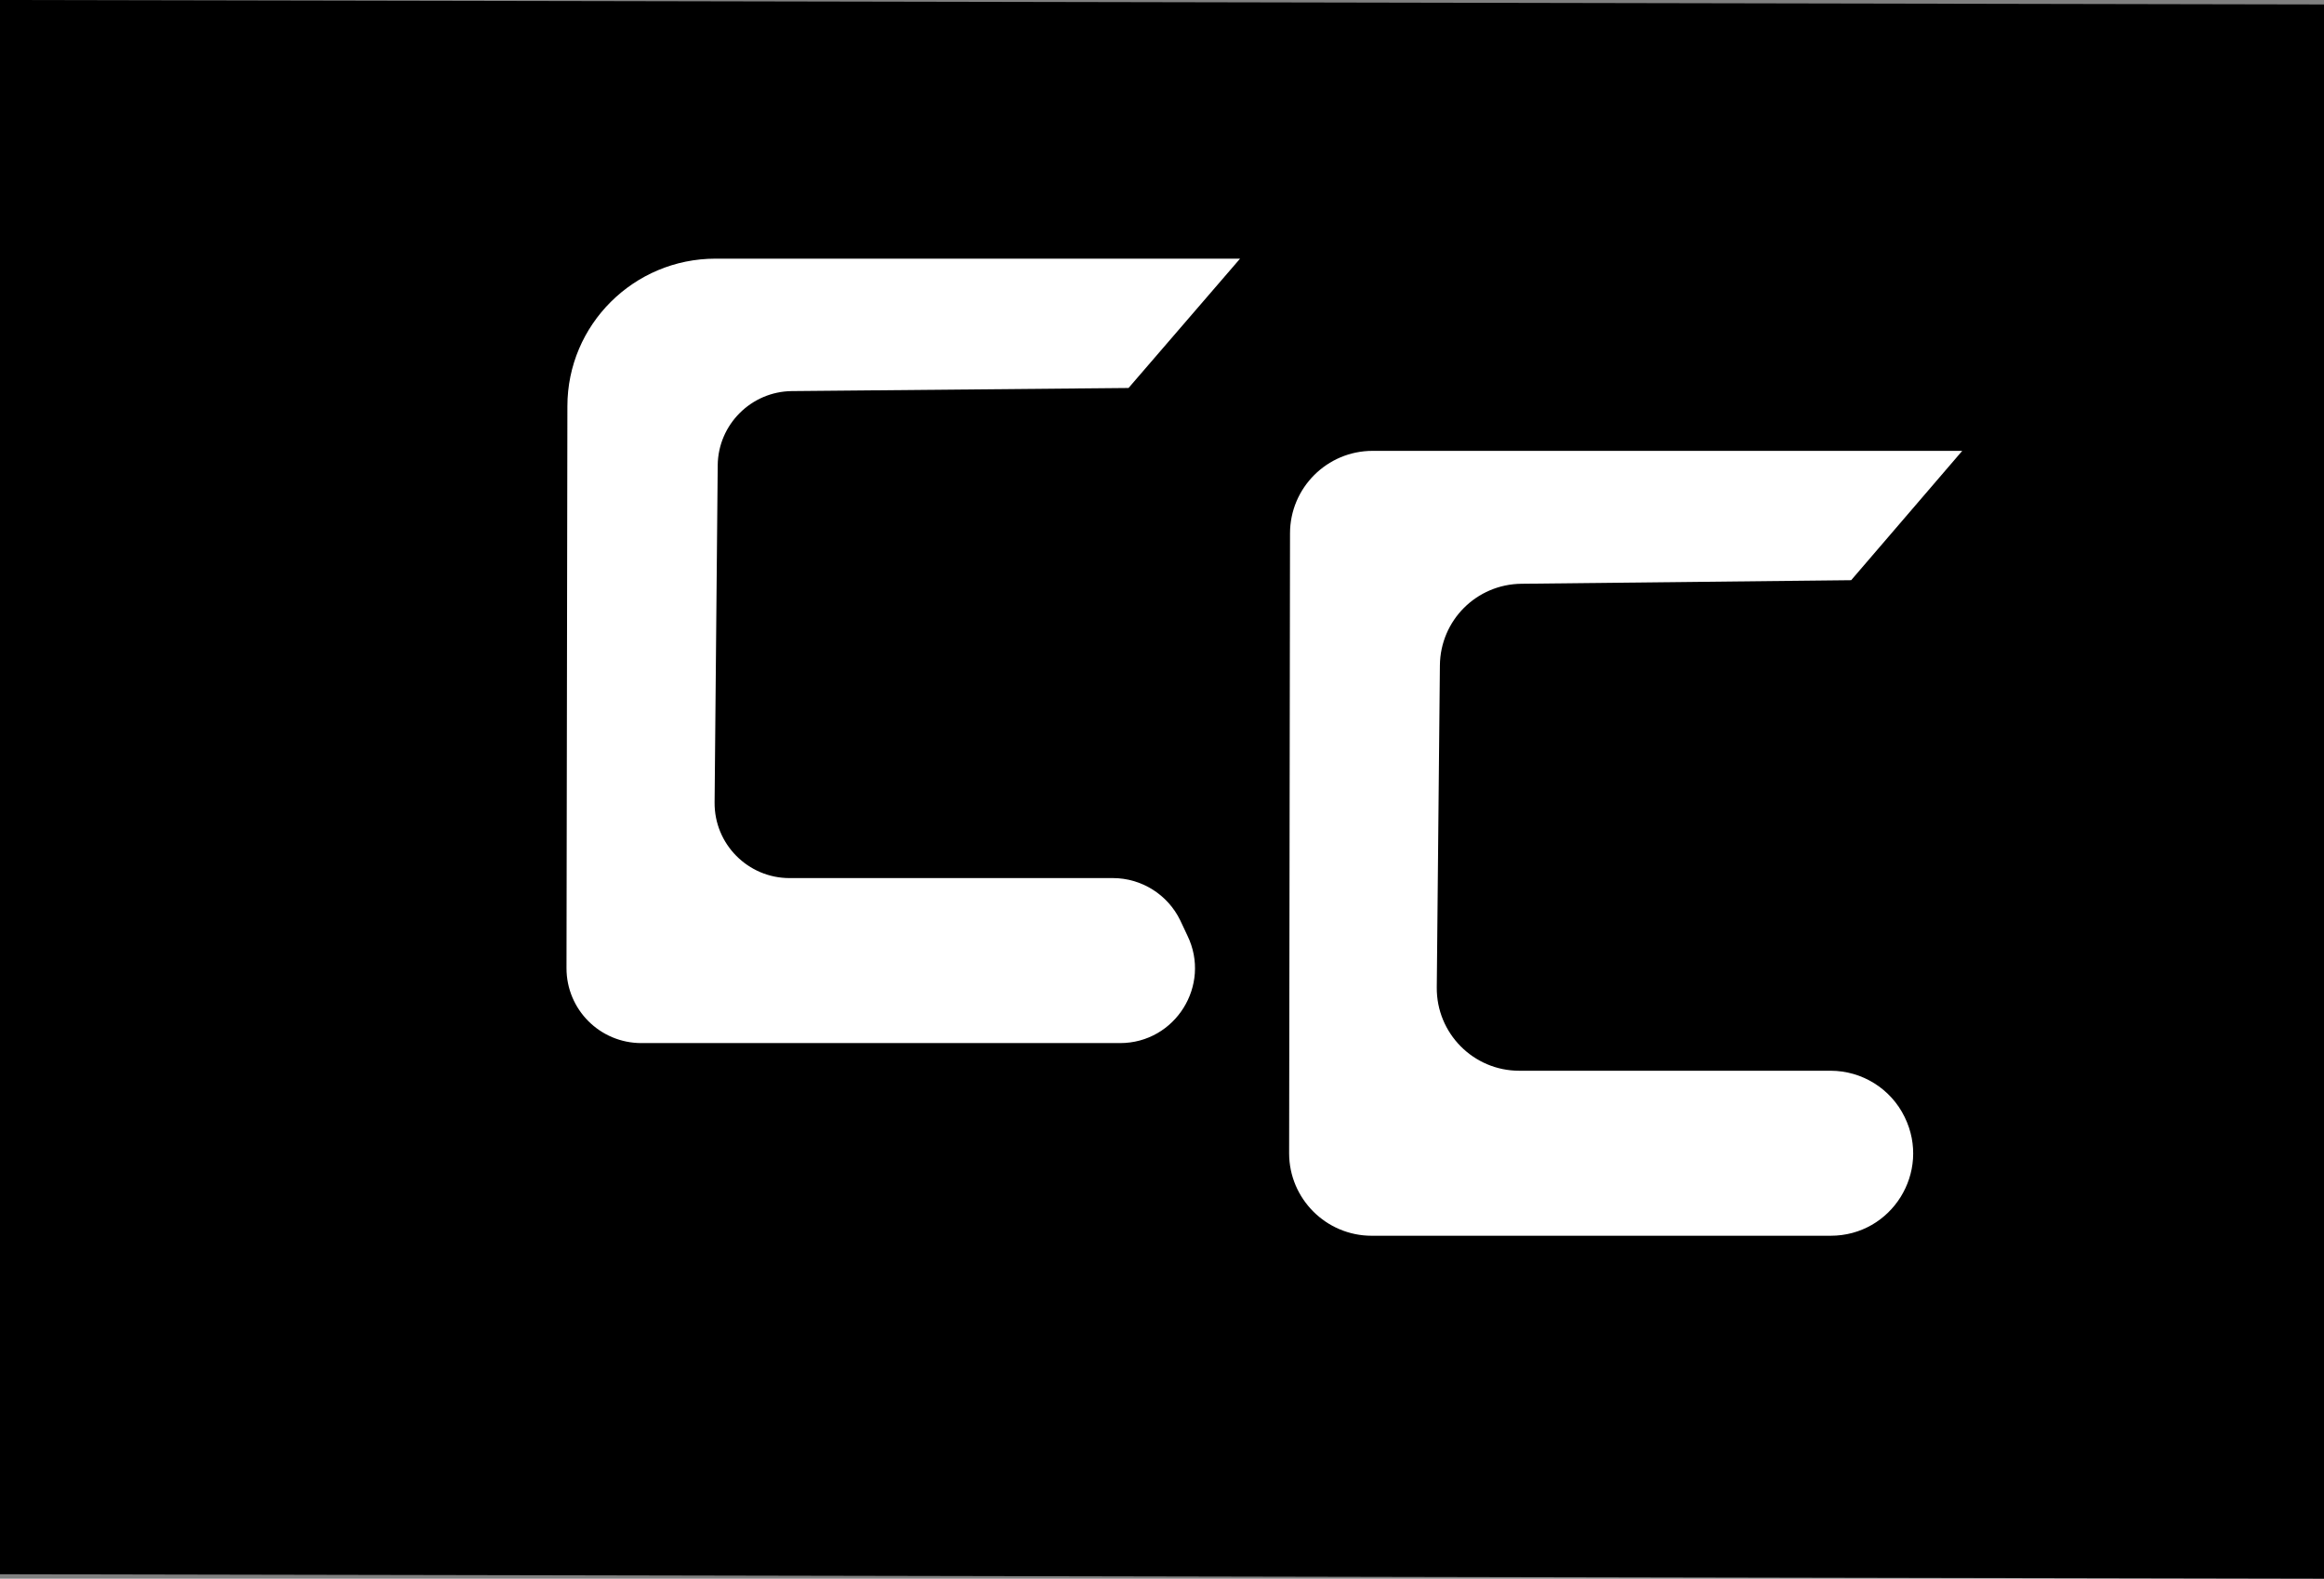 <?xml version="1.0" encoding="utf-8"?>
<!-- Generator: Adobe Illustrator 25.4.0, SVG Export Plug-In . SVG Version: 6.00 Build 0)  -->
<svg version="1.1" id="Layer_1" xmlns="http://www.w3.org/2000/svg" xmlns:xlink="http://www.w3.org/1999/xlink" x="0px" y="0px"
	 viewBox="0 0 521 354" style="enable-background:new 0 0 521 354;" xml:space="preserve">
<rect x="0" y="0" width="521" height="354" fill="#808080" stroke="none"/>
<style type="text/css">
	.st0{fill:#FFFFFF;}
</style>
<polygon points="521,354 0,353 0,0 521,1 "/>
<path class="st0" d="M278,58H160.4c-18.3,0-33.2,14.8-33.2,33.1l-0.2,126c0,9.3,7.5,16.8,16.8,16.8h107.3c12.4,0,20.5-13,15.1-24.1
	l-1.6-3.4c-2.8-5.8-8.7-9.5-15.1-9.5H177c-9.3,0-16.9-7.6-16.8-17l0.7-75.6c0.1-9.1,7.5-16.5,16.6-16.6L253,87"/>
<path class="st0" d="M439.9,101.1H307.7c-10.2,0-18.5,8.3-18.5,18.5l-0.2,139c0,10.2,8.3,18.5,18.5,18.5h102.9
	c13.7,0,22.6-14.3,16.6-26.6l0,0c-3.1-6.4-9.6-10.4-16.6-10.4h-69.8c-10.3,0-18.6-8.4-18.5-18.7l0.7-72.2
	c0.1-10.1,8.2-18.2,18.3-18.3l73.9-0.8"/>
</svg>
